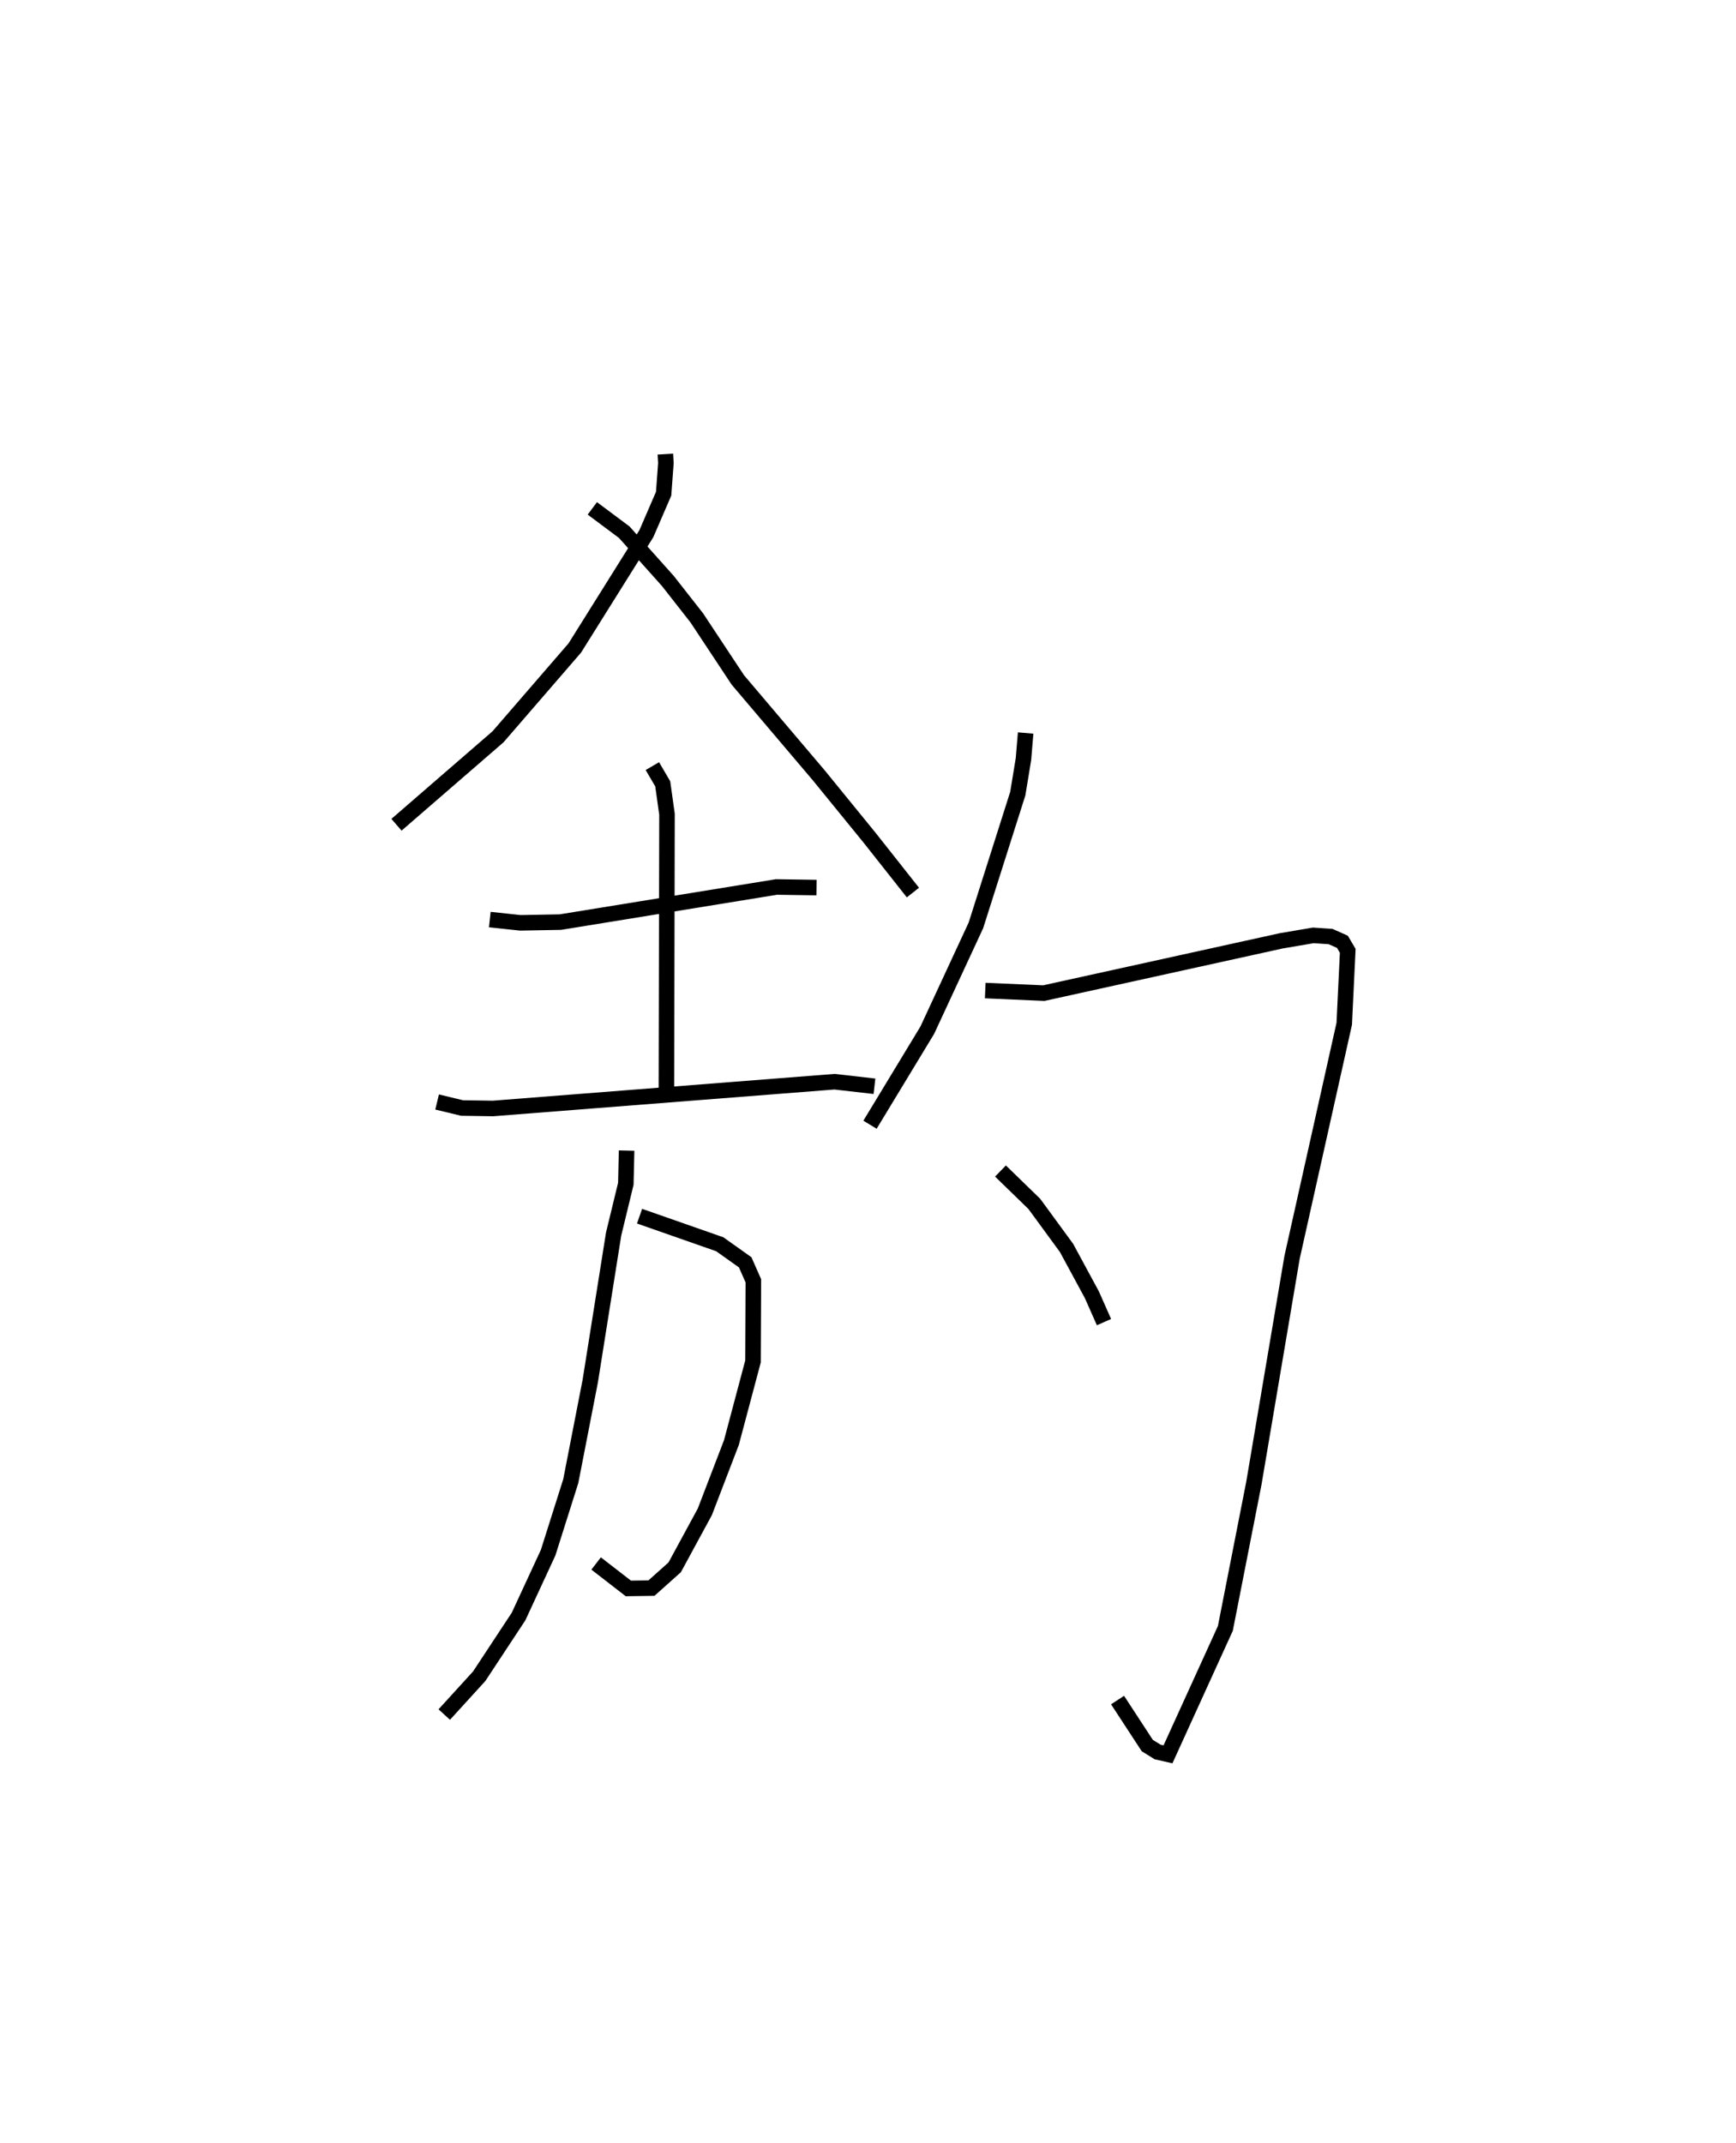 <?xml version="1.0" encoding="utf-8" ?>
<svg baseProfile="full" height="137.919" version="1.1" width="111.78" xmlns="http://www.w3.org/2000/svg" xmlns:ev="http://www.w3.org/2001/xml-events" xmlns:xlink="http://www.w3.org/1999/xlink"><defs /><rect fill="white" height="137.919" width="111.78" x="0" y="0" /><path d="M25,25 m0.0,0.0 m17.842,4.229 l0.035,0.576 -0.146,1.973 l-1.111,2.57 -4.608,7.359 l-4.946,5.719 -6.537,5.661 m12.611,-20.365 l2.055,1.534 2.807,3.138 l1.864,2.377 2.642,3.993 l5.22,6.151 3.276,4.021 l2.778,3.515 m-27.244,1.738 l1.965,0.211 2.576,-0.047 l13.916,-2.261 2.579,0.038 m-10.569,-7.818 l0.668,1.141 0.274,1.956 l-0.038,17.778 m-14.765,0.744 l1.606,0.387 1.99,0.03 l21.995,-1.723 2.571,0.294 m-15.126,8.361 l5.164,1.807 1.639,1.165 l0.525,1.19 -0.023,5.188 l-1.39,5.221 -1.711,4.457 l-1.941,3.574 -1.497,1.338 l-1.488,0.021 -2.075,-1.606 m1.963,-26.577 l-0.05,2.136 -0.786,3.237 l-1.504,9.46 -1.255,6.443 l-1.459,4.607 -1.903,4.108 l-2.535,3.844 -2.249,2.466 m37.435,-63.179 l-0.14,1.677 -0.365,2.222 l-2.697,8.483 -3.131,6.747 l-3.688,6.084 m7.42,-8.635 l3.769,0.165 15.29,-3.366 l2.064,-0.351 1.114,0.075 l0.76,0.338 0.344,0.582 l-0.225,4.695 -3.359,15.03 l-2.461,14.547 -1.835,9.34 l-3.694,8.107 -0.666,-0.152 l-0.668,-0.414 -1.913,-2.928 m-7.539,-34.053 l2.18,2.118 2.074,2.834 l1.631,3.013 0.78,1.761 " fill="none" stroke="black" stroke-width="1" /></svg>